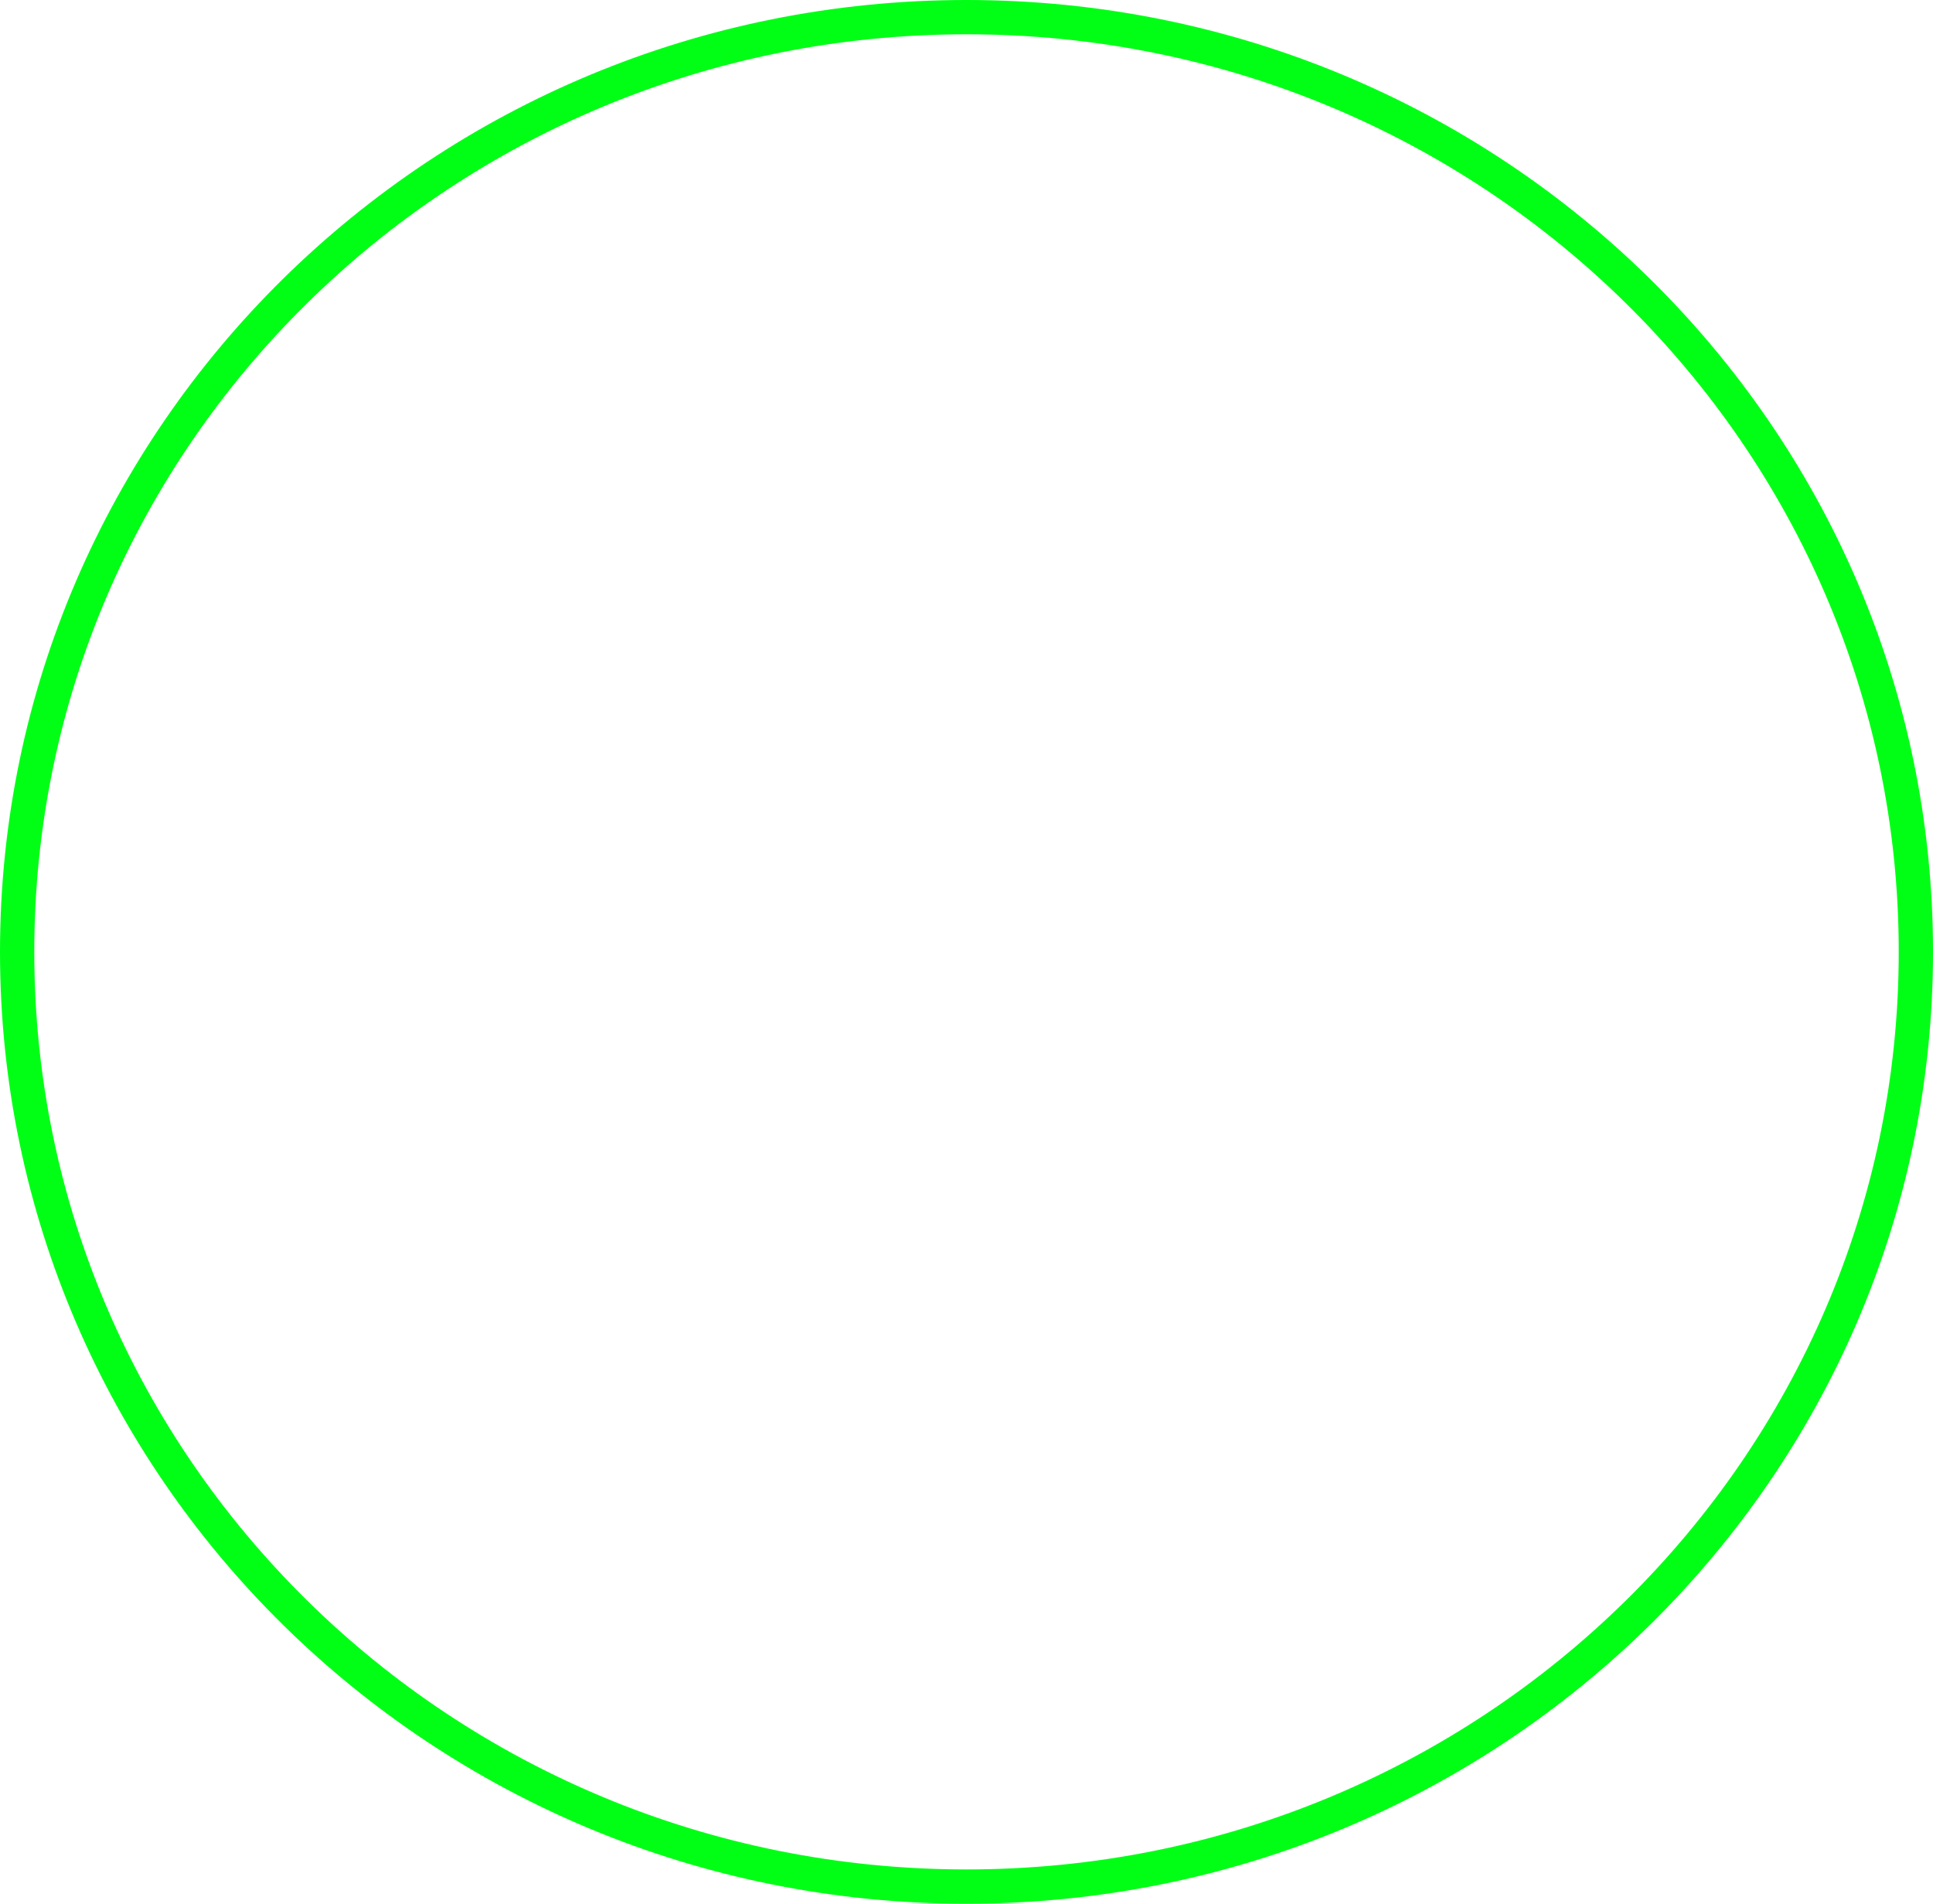 <svg version="1.1" xmlns="http://www.w3.org/2000/svg" xmlns:xlink="http://www.w3.org/1999/xlink" width="507.667" height="499.875" viewBox="0,0,507.667,499.875"><g transform="translate(13.833,69.937)"><g data-paper-data="{&quot;isPaintingLayer&quot;:true}" fill="none" fill-rule="nonzero" stroke="#00ff15" stroke-width="9" stroke-linecap="butt" stroke-linejoin="miter" stroke-miterlimit="10" stroke-dasharray="" stroke-dashoffset="0" style="mix-blend-mode: normal"><path d="M489.333,180c0,135.551 -111.63,245.437 -249.333,245.437c-137.703,0 -249.333,-109.886 -249.333,-245.437c0,-135.551 111.63,-245.437 249.333,-245.437c137.703,0 249.333,109.886 249.333,245.437z"/></g></g></svg>